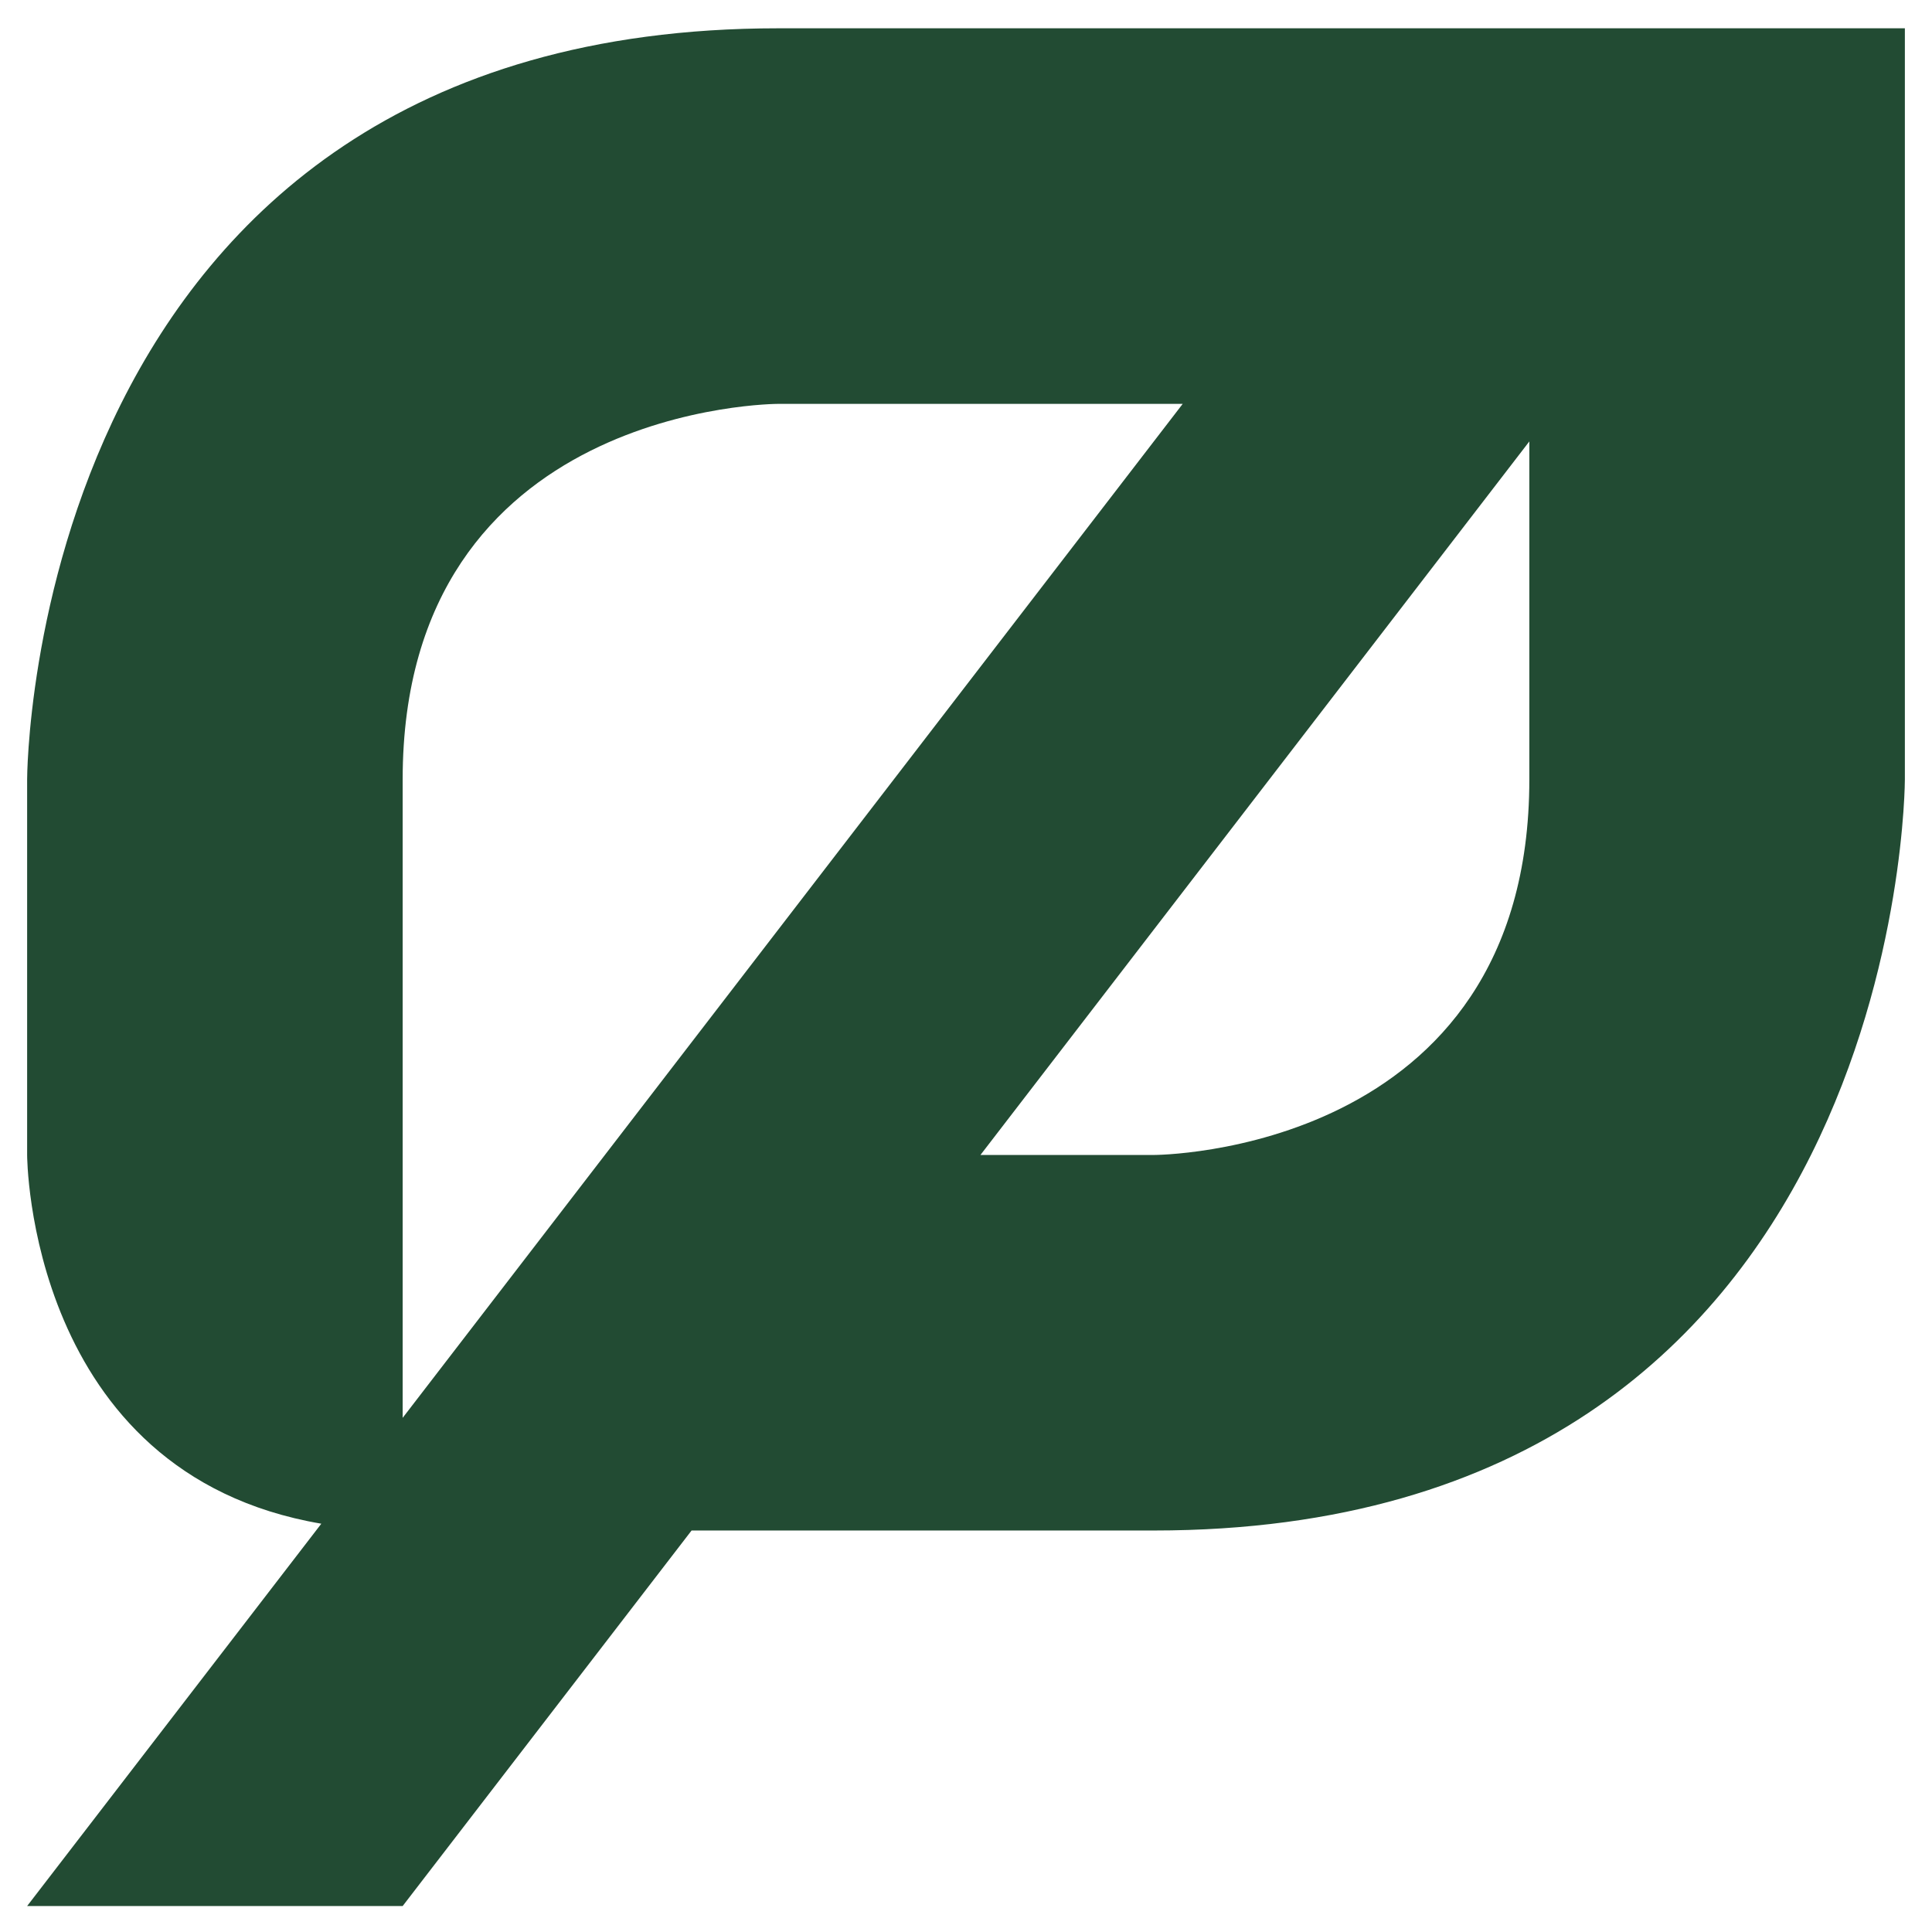 <svg width="100%" height="100%" style="overflow:visible;" preserveAspectRatio="none" viewBox="0 0 48 48" fill="none" xmlns="http://www.w3.org/2000/svg">
<g clip-path="url(#clip0_9228_691)">
<path d="M19.335 0.703C0.674 0.703 0.674 19.364 0.674 19.364V28.695C0.674 28.695 0.681 36.612 7.983 37.856L0.674 47.355H10.004L17.182 38.025H28.665C47.326 38.025 47.326 19.364 47.326 19.364V0.703H19.335ZM10.004 19.364C10.004 10.034 19.335 10.034 19.335 10.034H29.384L10.004 35.226V19.364ZM28.665 28.695H24.359L37.996 10.967V19.364C37.996 28.695 28.665 28.695 28.665 28.695Z" fill="#224B33"/>
</g>
<defs>
<clipPath id="clip0_9228_691">
<rect width="48" height="48" fill="white" transform="translate(0 0.027)"/>
</clipPath>
</defs>
</svg>
